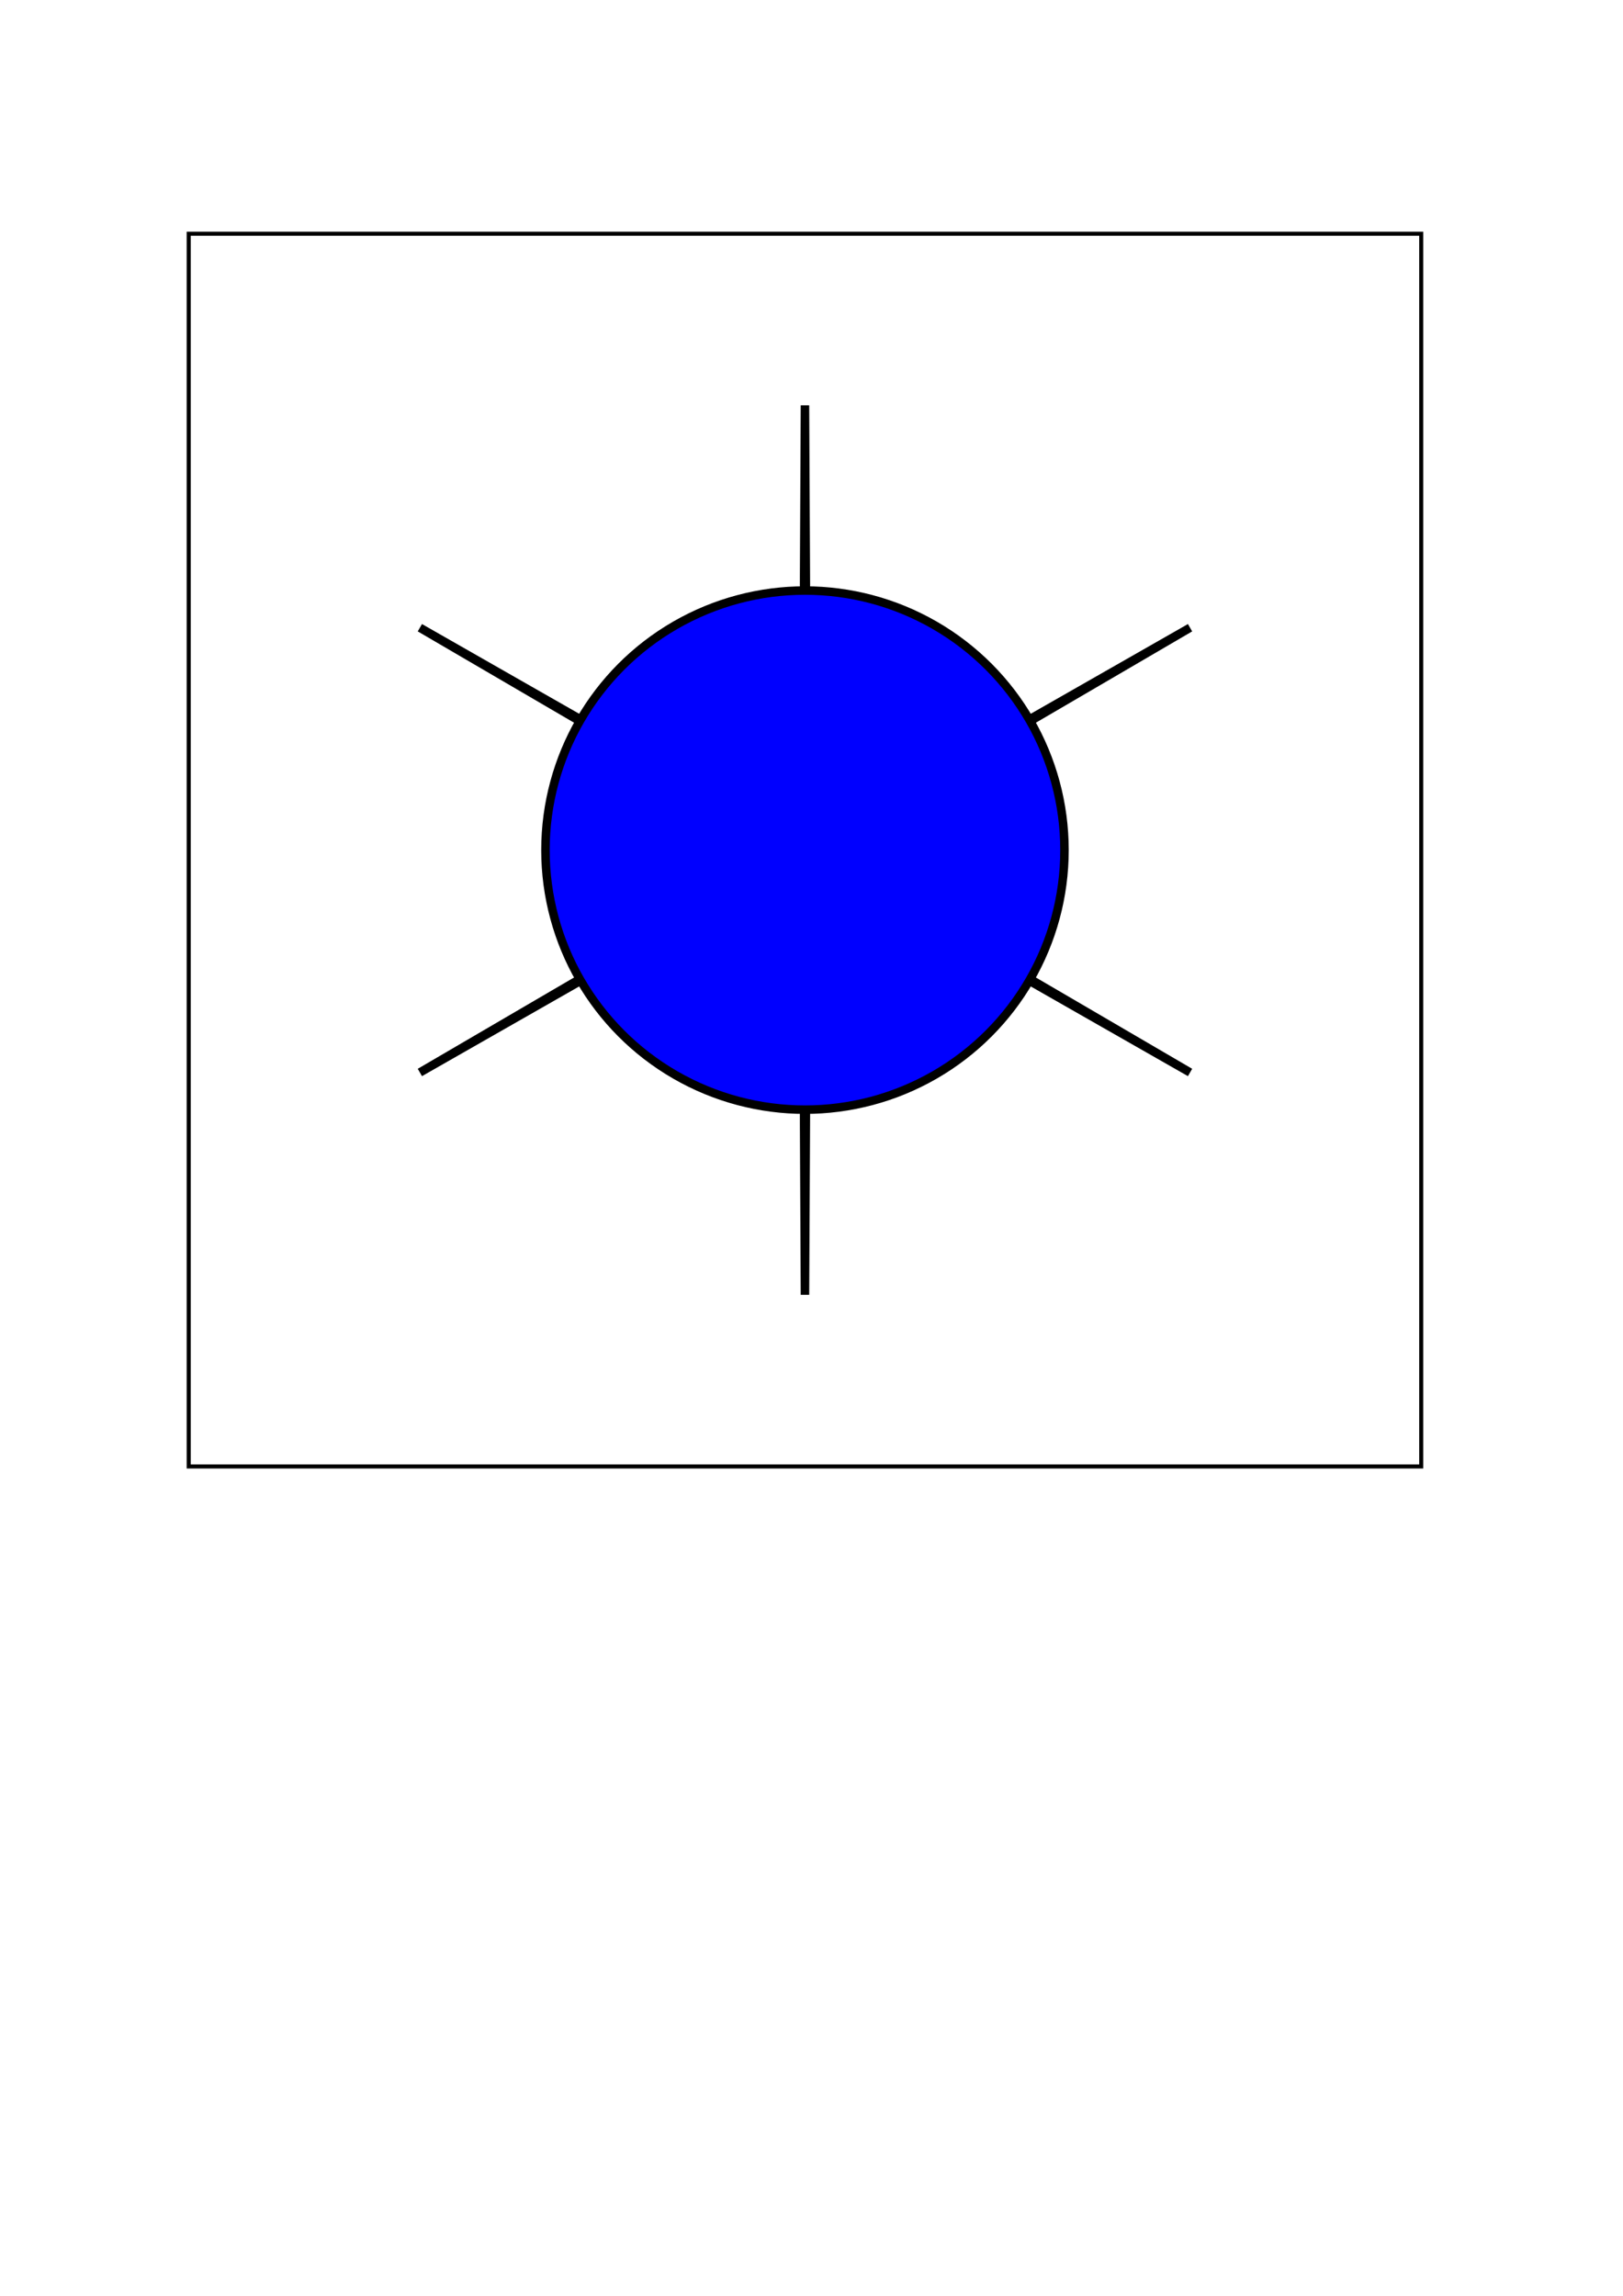 <?xml version="1.0" encoding="UTF-8" standalone="no"?>
<!-- Created with Inkscape (http://www.inkscape.org/) -->

<svg
   width="210mm"
   height="297mm"
   viewBox="0 0 210 297"
   version="1.1"
   id="svg1"
   inkscape:version="1.3 (0e150ed6c4, 2023-07-21)"
   sodipodi:docname="1815.svg"
   xmlns:inkscape="http://www.inkscape.org/namespaces/inkscape"
   xmlns:sodipodi="http://sodipodi.sourceforge.net/DTD/sodipodi-0.dtd"
   xmlns="http://www.w3.org/2000/svg"
   xmlns:svg="http://www.w3.org/2000/svg">
  <sodipodi:namedview
     id="namedview1"
     pagecolor="#ffffff"
     bordercolor="#666666"
     borderopacity="1.0"
     inkscape:showpageshadow="2"
     inkscape:pageopacity="0.0"
     inkscape:pagecheckerboard="0"
     inkscape:deskcolor="#d1d1d1"
     inkscape:document-units="mm"
     inkscape:zoom="1.139401"
     inkscape:cx="324.2932"
     inkscape:cy="484.02626"
     inkscape:window-width="1903"
     inkscape:window-height="1266"
     inkscape:window-x="3372"
     inkscape:window-y="199"
     inkscape:window-maximized="0"
     inkscape:current-layer="layer1" />
  <defs
     id="defs1" />
  <g
     inkscape:label="Warstwa 1"
     inkscape:groupmode="layer"
     id="layer1">
    <rect
       style="fill:none;stroke:#000000;stroke-width:0.523;stroke-linecap:square;stroke-dasharray:none"
       id="rect4"
       width="159.477"
       height="159.477"
       x="24.416"
       y="30.235" />
    <path
       sodipodi:type="star"
       style="fill:#000000;stroke:#000000;stroke-width:1.098;stroke-linecap:square"
       id="path1"
       inkscape:flatsided="false"
       sodipodi:sides="6"
       sodipodi:cx="83.364342"
       sodipodi:cy="68.73494"
       sodipodi:r1="57.532997"
       sodipodi:r2="0.57532996"
       sodipodi:arg1="0.52359878"
       sodipodi:arg2="1.0471976"
       inkscape:rounded="-3.469447e-18"
       inkscape:randomized="0"
       d="M 133.189,97.501 83.652,69.233 83.364,126.268 83.077,69.233 33.539,97.501 82.789,68.735 33.539,39.968 83.077,68.237 83.364,11.202 83.652,68.237 133.189,39.968 83.94,68.735 Z"
       inkscape:transform-center-x="1.0502594e-06"
       transform="translate(20.79,41.239)" />
    <circle
       style="fill:#0000ff;stroke:#000000;stroke-width:1.098;stroke-linecap:square"
       id="path2"
       cx="104.155"
       cy="109.974"
       r="33.579" />
  </g>
</svg>
